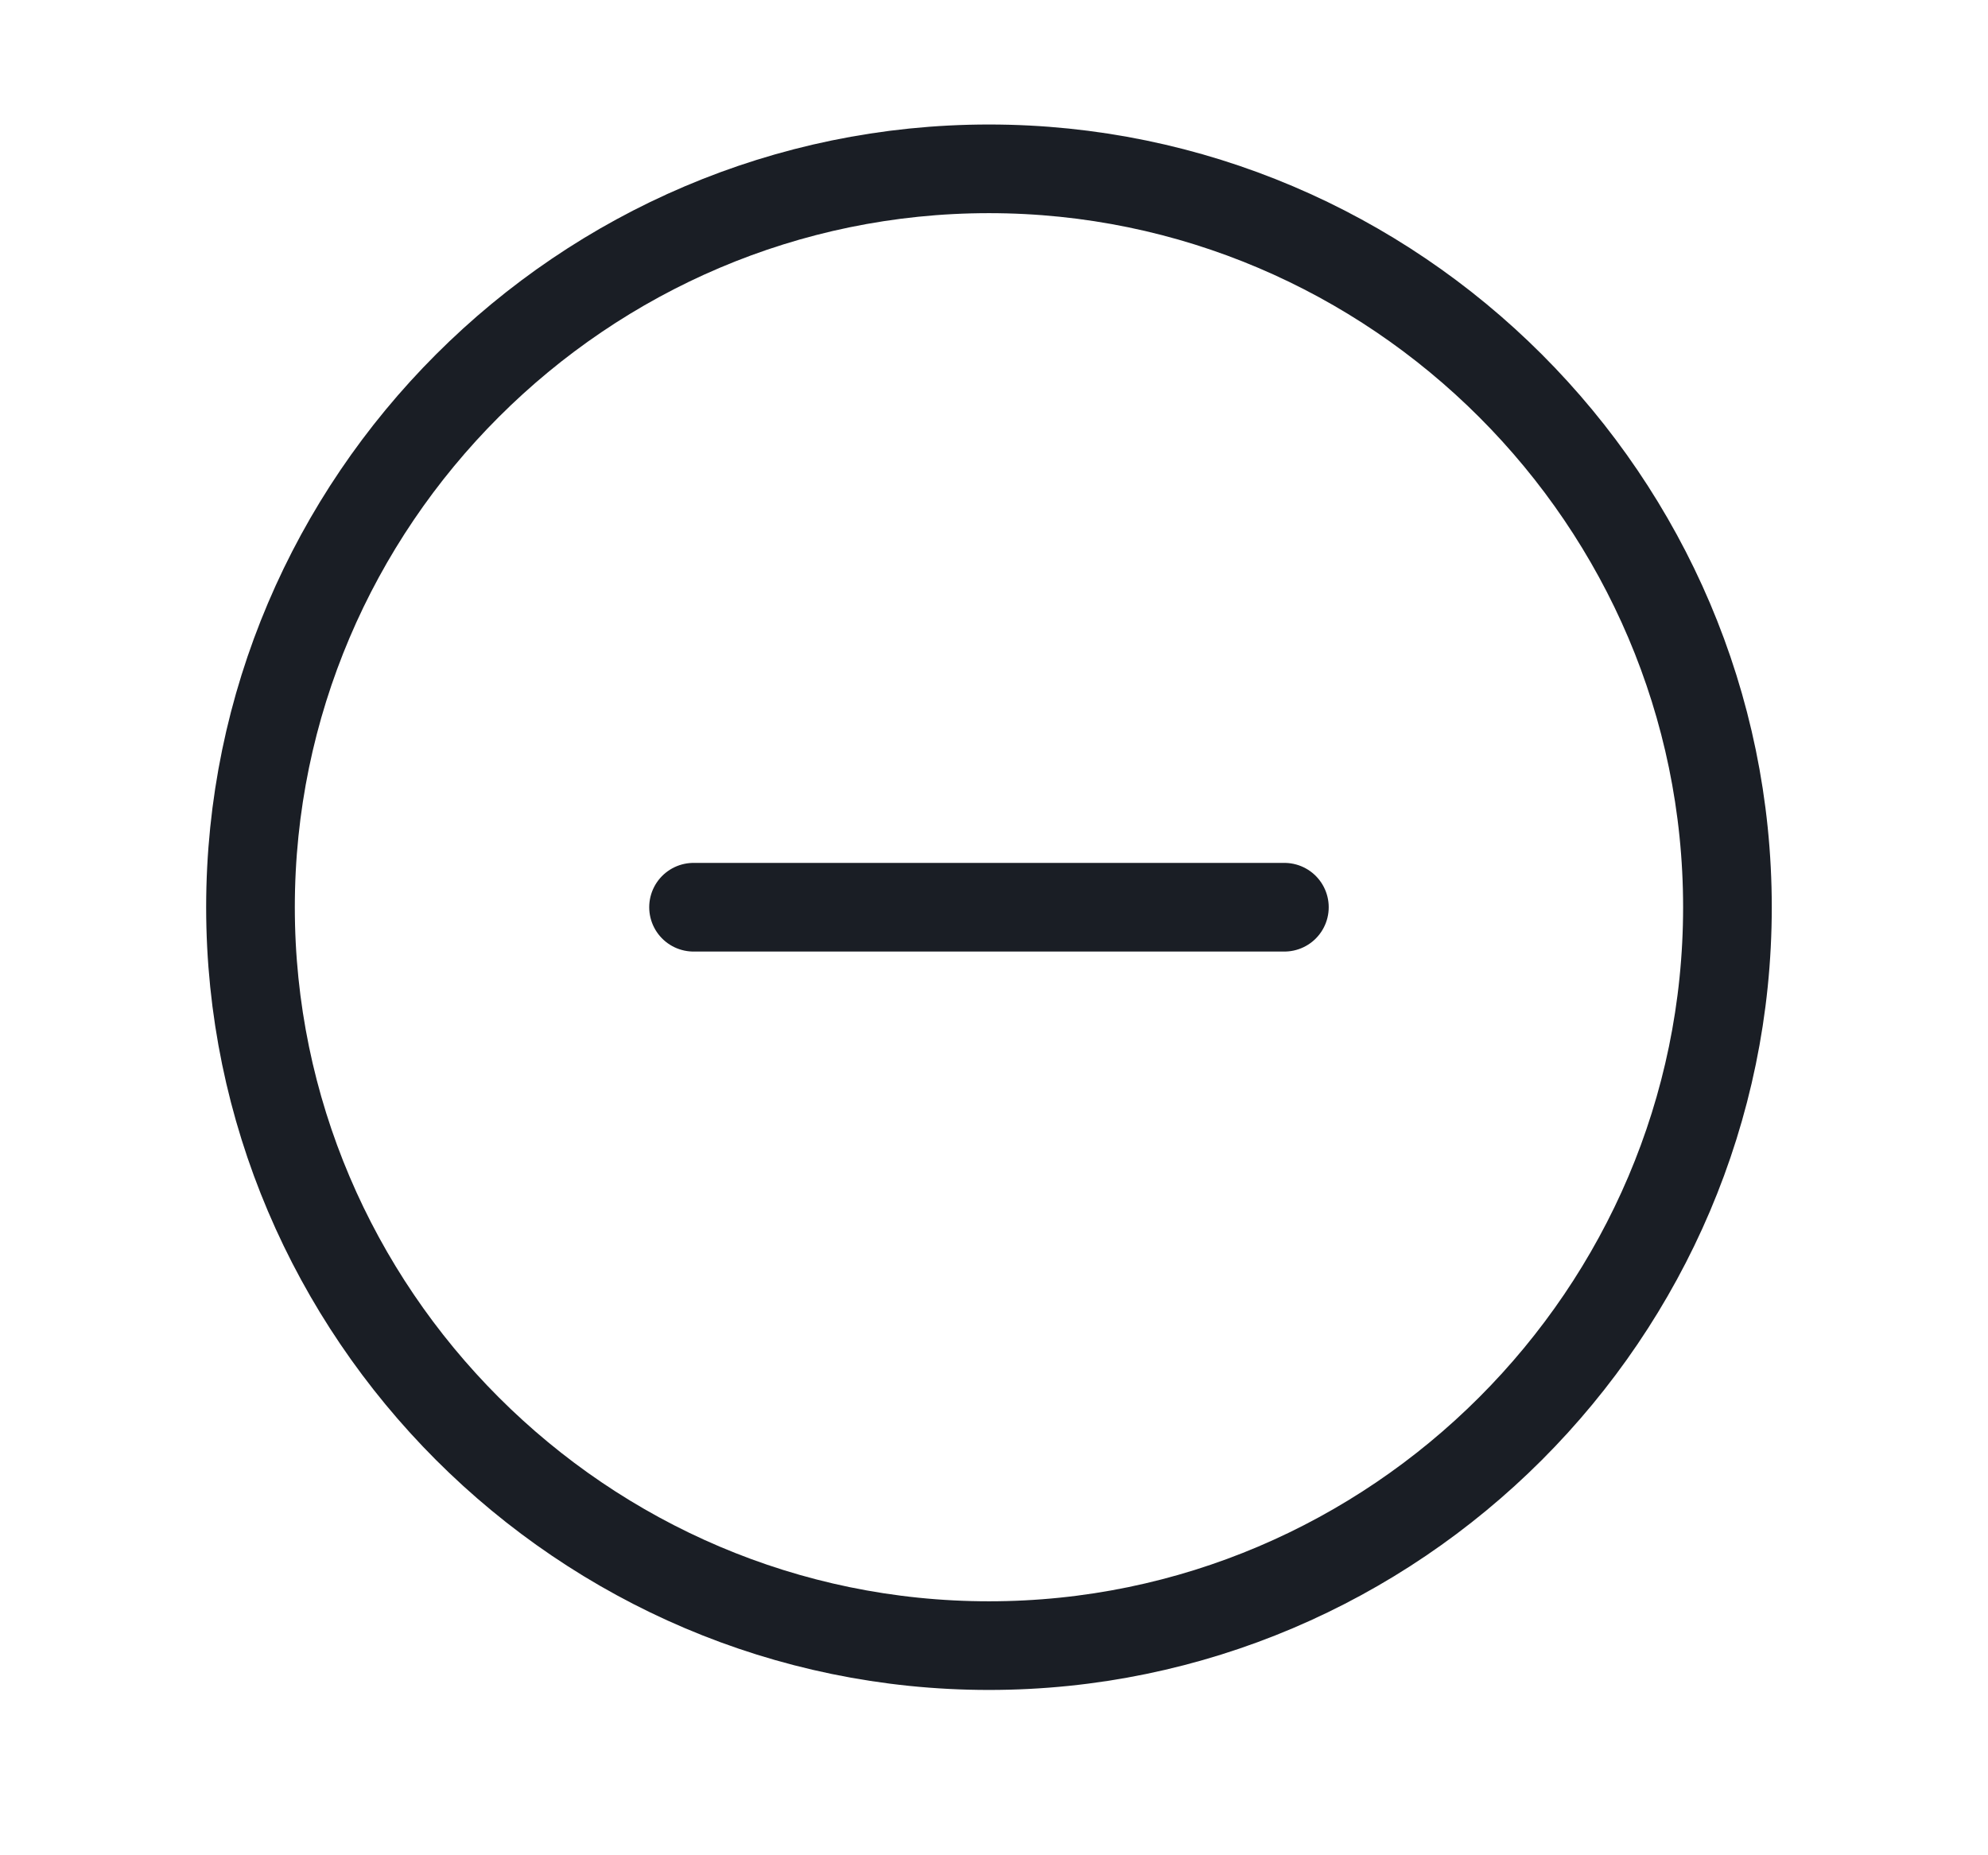 <svg width="15" height="14" viewBox="0 0 15 14" fill="none" xmlns="http://www.w3.org/2000/svg">
<path d="M7.462 12.418C10.526 12.418 13.034 9.91 13.034 6.846C13.034 3.781 10.526 1.274 7.462 1.274C4.397 1.274 1.89 3.781 1.89 6.846C1.89 9.91 4.397 12.418 7.462 12.418Z" stroke="#1A1E25" stroke-width="0.669" stroke-linecap="round" stroke-linejoin="round"/>
<path d="M5.233 6.846H9.691" stroke="#1A1E25" stroke-width="0.669" stroke-linecap="round" stroke-linejoin="round"/>
</svg>
